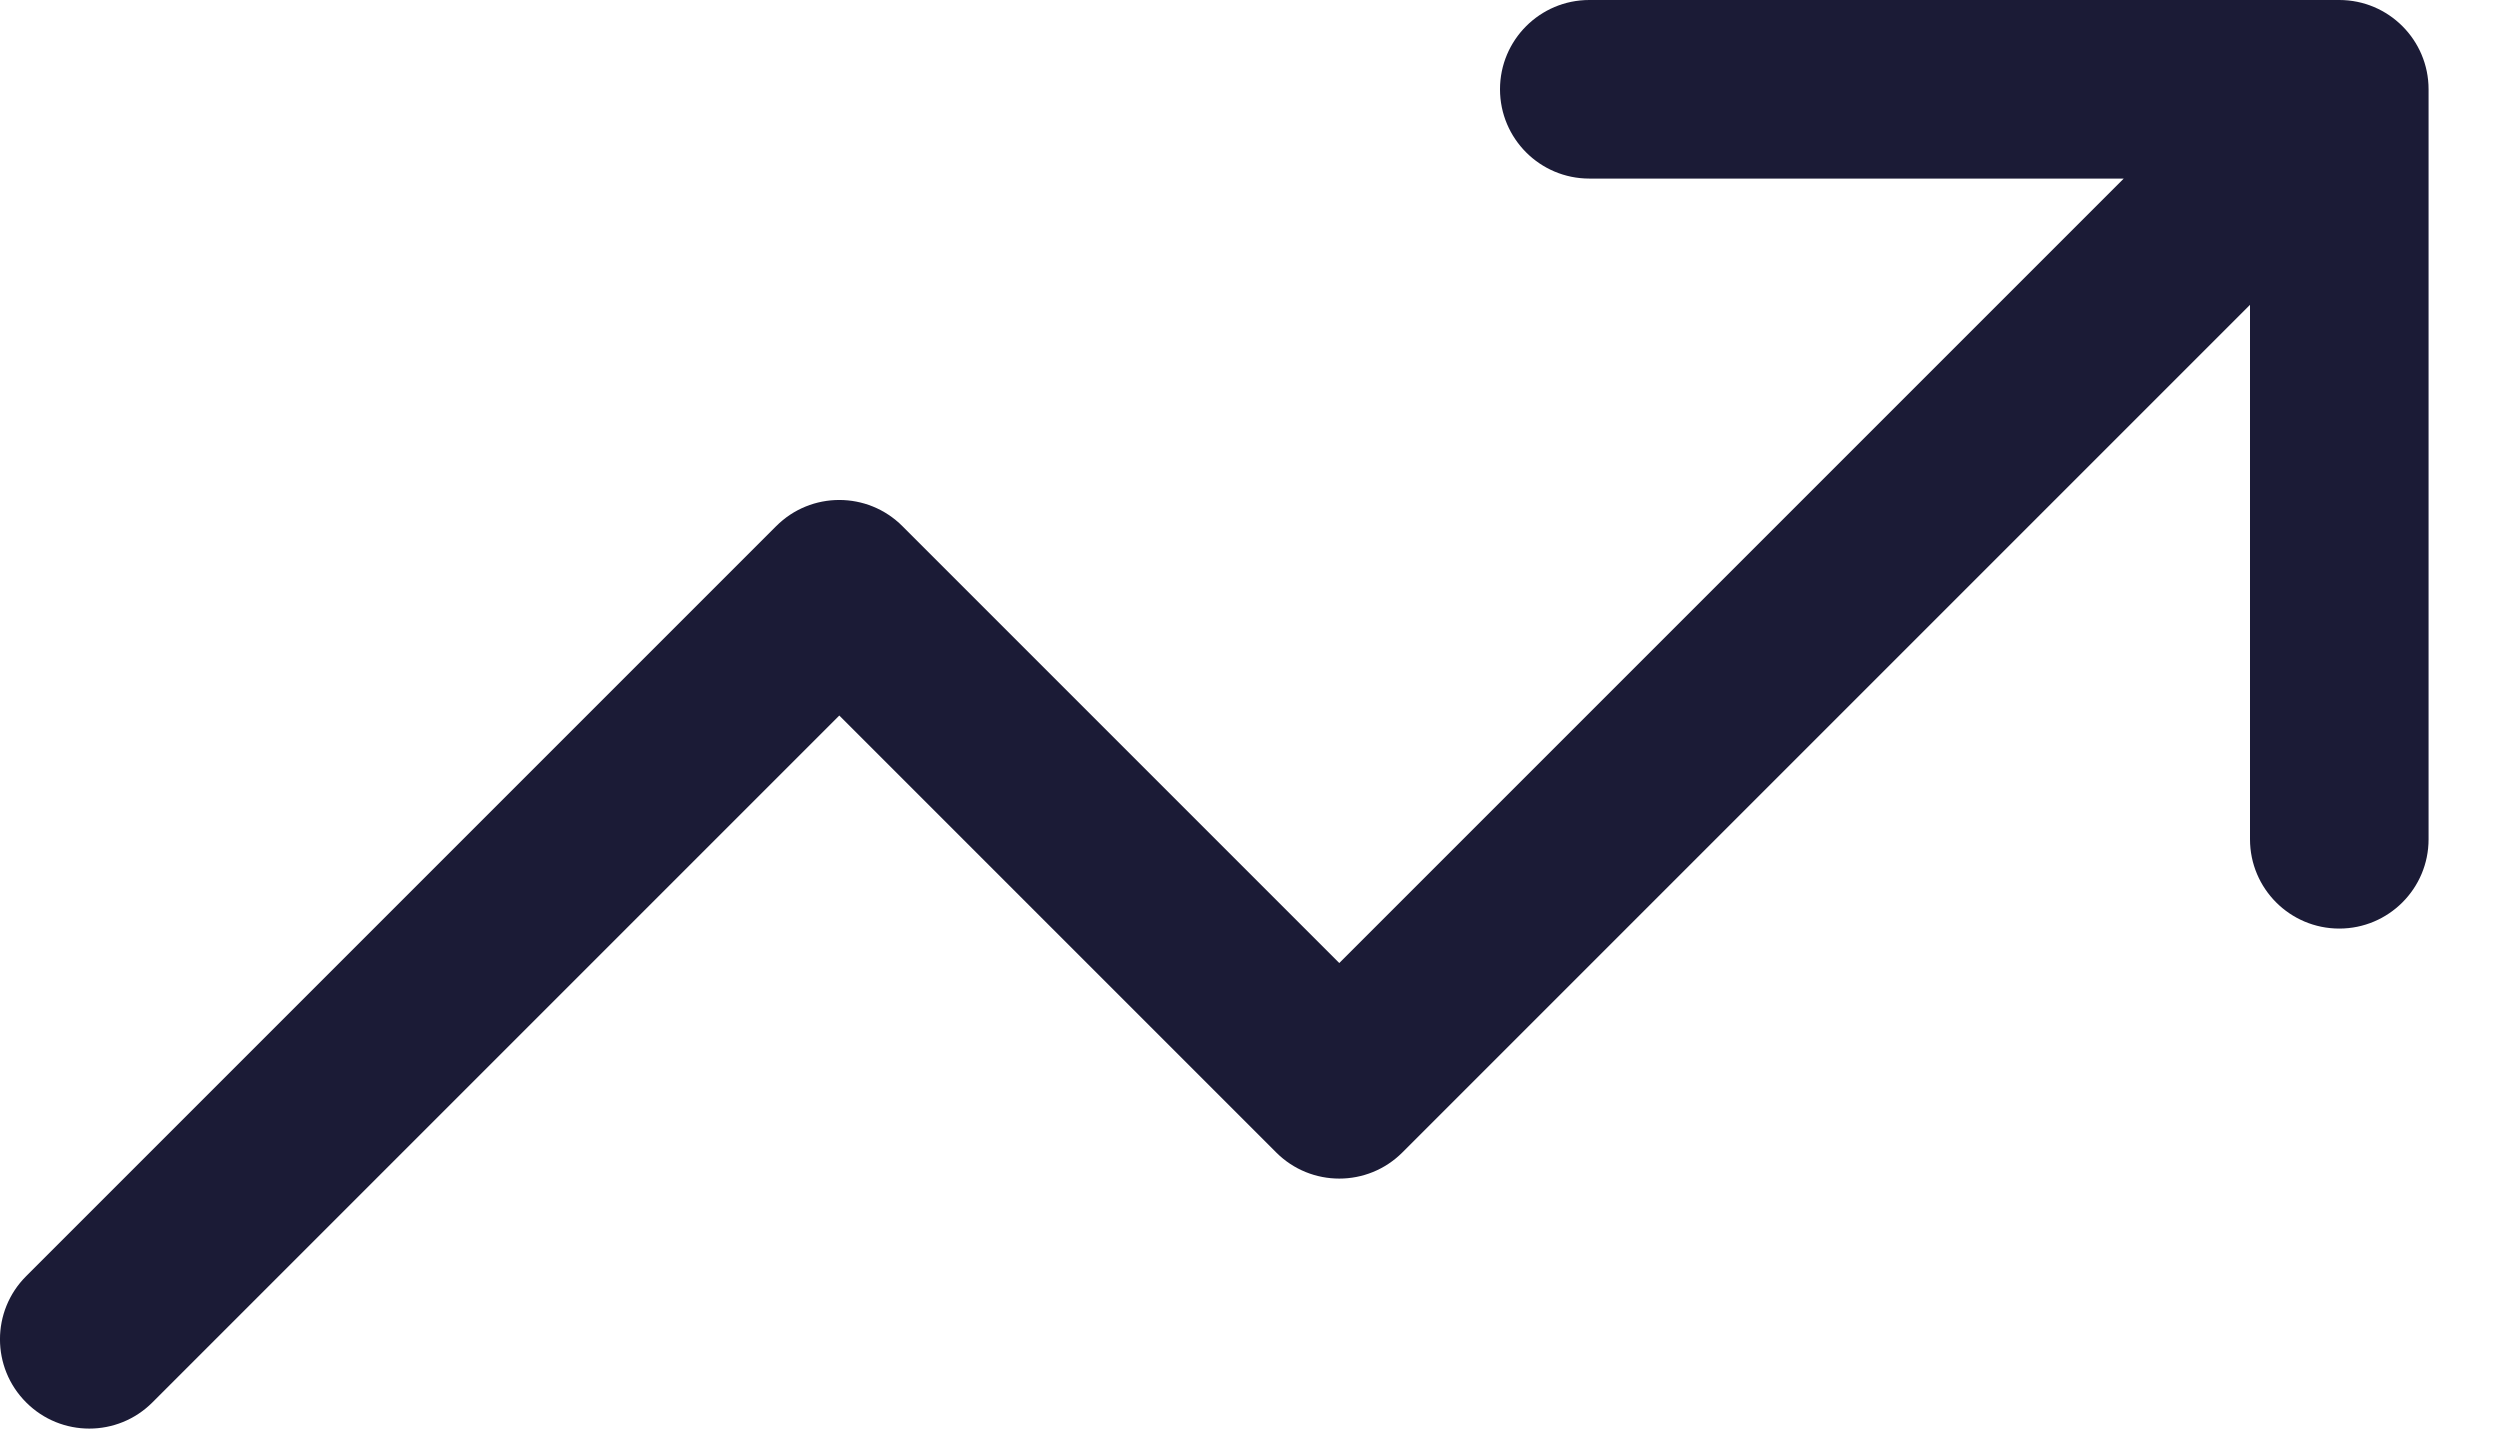 <svg width="28" height="16" viewBox="0 0 28 16" fill="none" xmlns="http://www.w3.org/2000/svg">
<path d="M26.2 1H27.2C27.2 0.448 26.752 0 26.2 0V1ZM15 12.2L14.293 12.907C14.683 13.298 15.317 13.298 15.707 12.907L15 12.2ZM9.4 6.6L10.107 5.893C9.717 5.502 9.083 5.502 8.693 5.893L9.4 6.6ZM0.293 14.293C-0.098 14.683 -0.098 15.317 0.293 15.707C0.683 16.098 1.317 16.098 1.707 15.707L0.293 14.293ZM17.8 0C17.248 0 16.8 0.448 16.8 1C16.8 1.552 17.248 2 17.8 2V0ZM25.2 9.4C25.2 9.952 25.648 10.4 26.2 10.4C26.752 10.4 27.2 9.952 27.2 9.4H25.2ZM25.493 0.293L14.293 11.493L15.707 12.907L26.907 1.707L25.493 0.293ZM15.707 11.493L10.107 5.893L8.693 7.307L14.293 12.907L15.707 11.493ZM8.693 5.893L0.293 14.293L1.707 15.707L10.107 7.307L8.693 5.893ZM17.8 2H26.2V0H17.8V2ZM25.2 1V9.4H27.2V1H25.2Z" fill="#1B1B36"/>
</svg>
